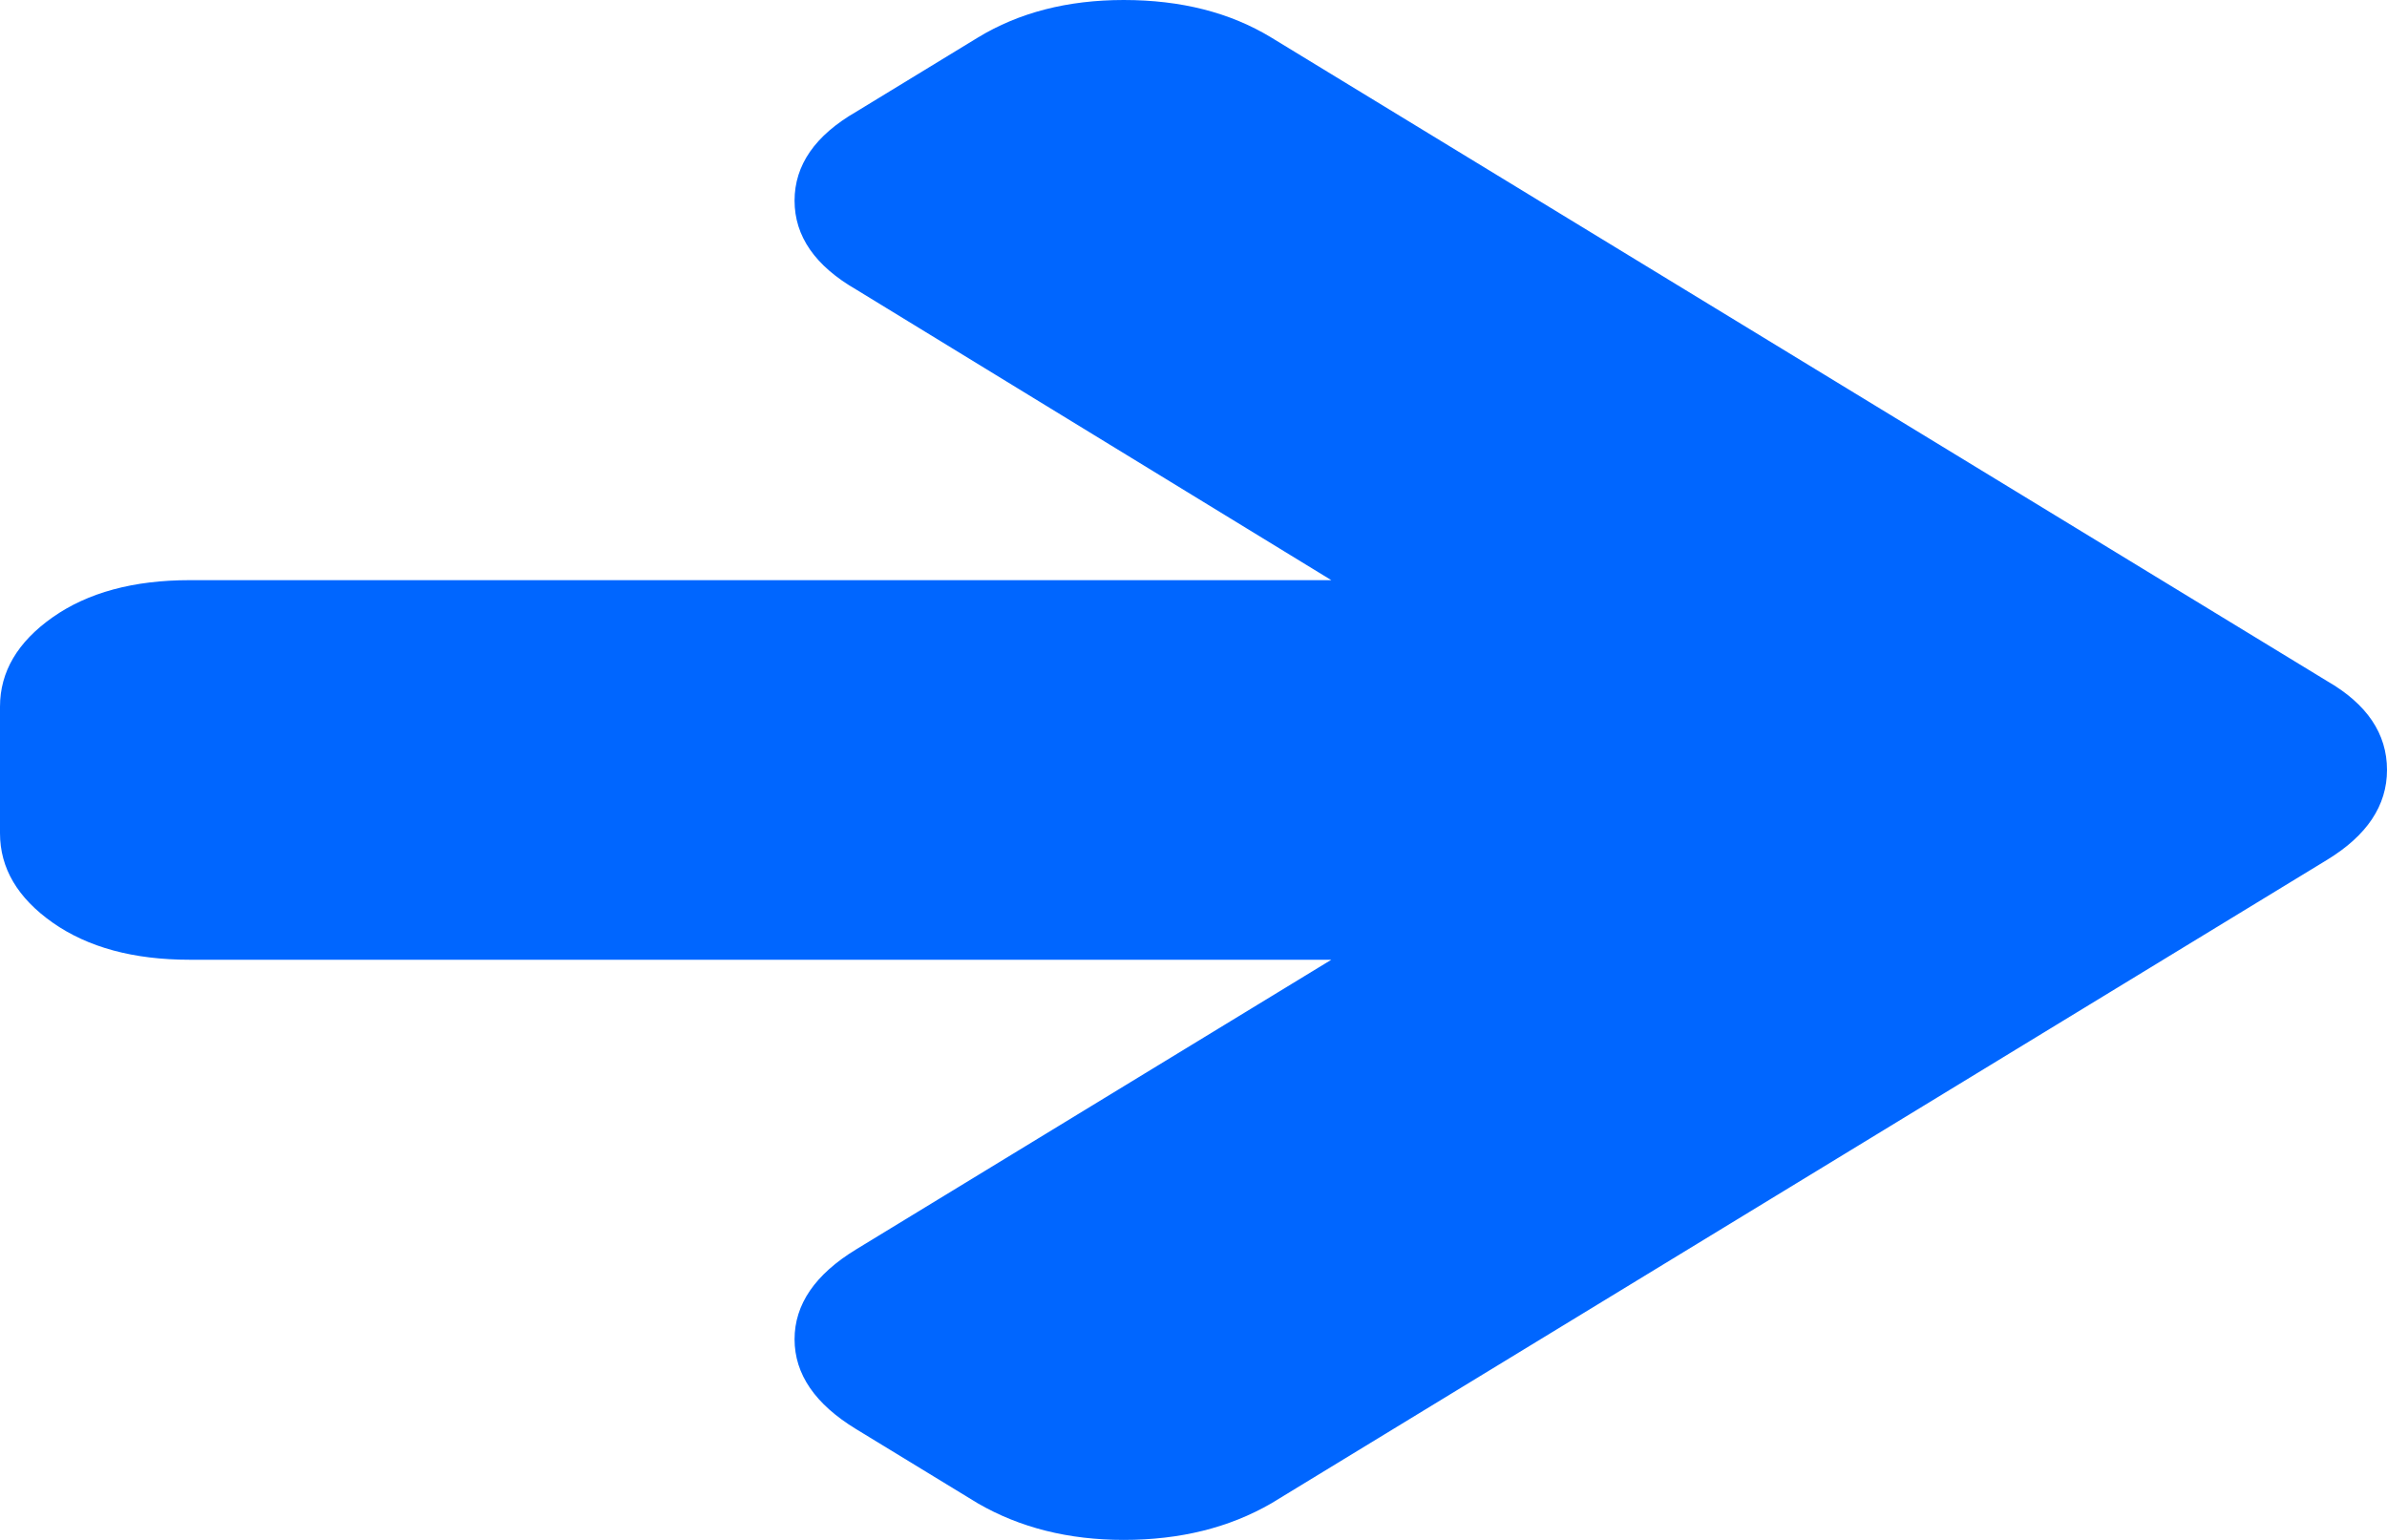 ﻿<?xml version="1.0" encoding="utf-8"?>
<svg version="1.1" xmlns:xlink="http://www.w3.org/1999/xlink" width="31px" height="20px" xmlns="http://www.w3.org/2000/svg">
  <g transform="matrix(1 0 0 1 -294 -185 )">
    <path d="M 30.221 8.845  C 30.74 9.144  31 9.529  31 10  C 31 10.462  30.74 10.852  30.221 11.168  L 16.511 19.525  C 15.963 19.842  15.325 20  14.594 20  C 13.878 20  13.247 19.842  12.699 19.525  L 11.12 18.562  C 10.586 18.237  10.319 17.848  10.319 17.394  C 10.319 16.941  10.586 16.551  11.12 16.226  L 17.29 12.465  L 2.464 12.465  C 1.734 12.465  1.141 12.304  0.684 11.983  C 0.228 11.662  0 11.275  0 10.822  L 0 9.178  C 0 8.725  0.228 8.338  0.684 8.017  C 1.141 7.696  1.734 7.535  2.464 7.535  L 17.29 7.535  L 11.12 3.761  C 10.586 3.453  10.319 3.068  10.319 2.606  C 10.319 2.144  10.586 1.759  11.12 1.451  L 12.699 0.488  C 13.233 0.163  13.864 0  14.594 0  C 15.339 0  15.977 0.163  16.511 0.488  L 30.221 8.845  Z " fill-rule="nonzero" fill="#0066ff" stroke="none" transform="matrix(1 0 0 1 294 185 )" />
  </g>
</svg>